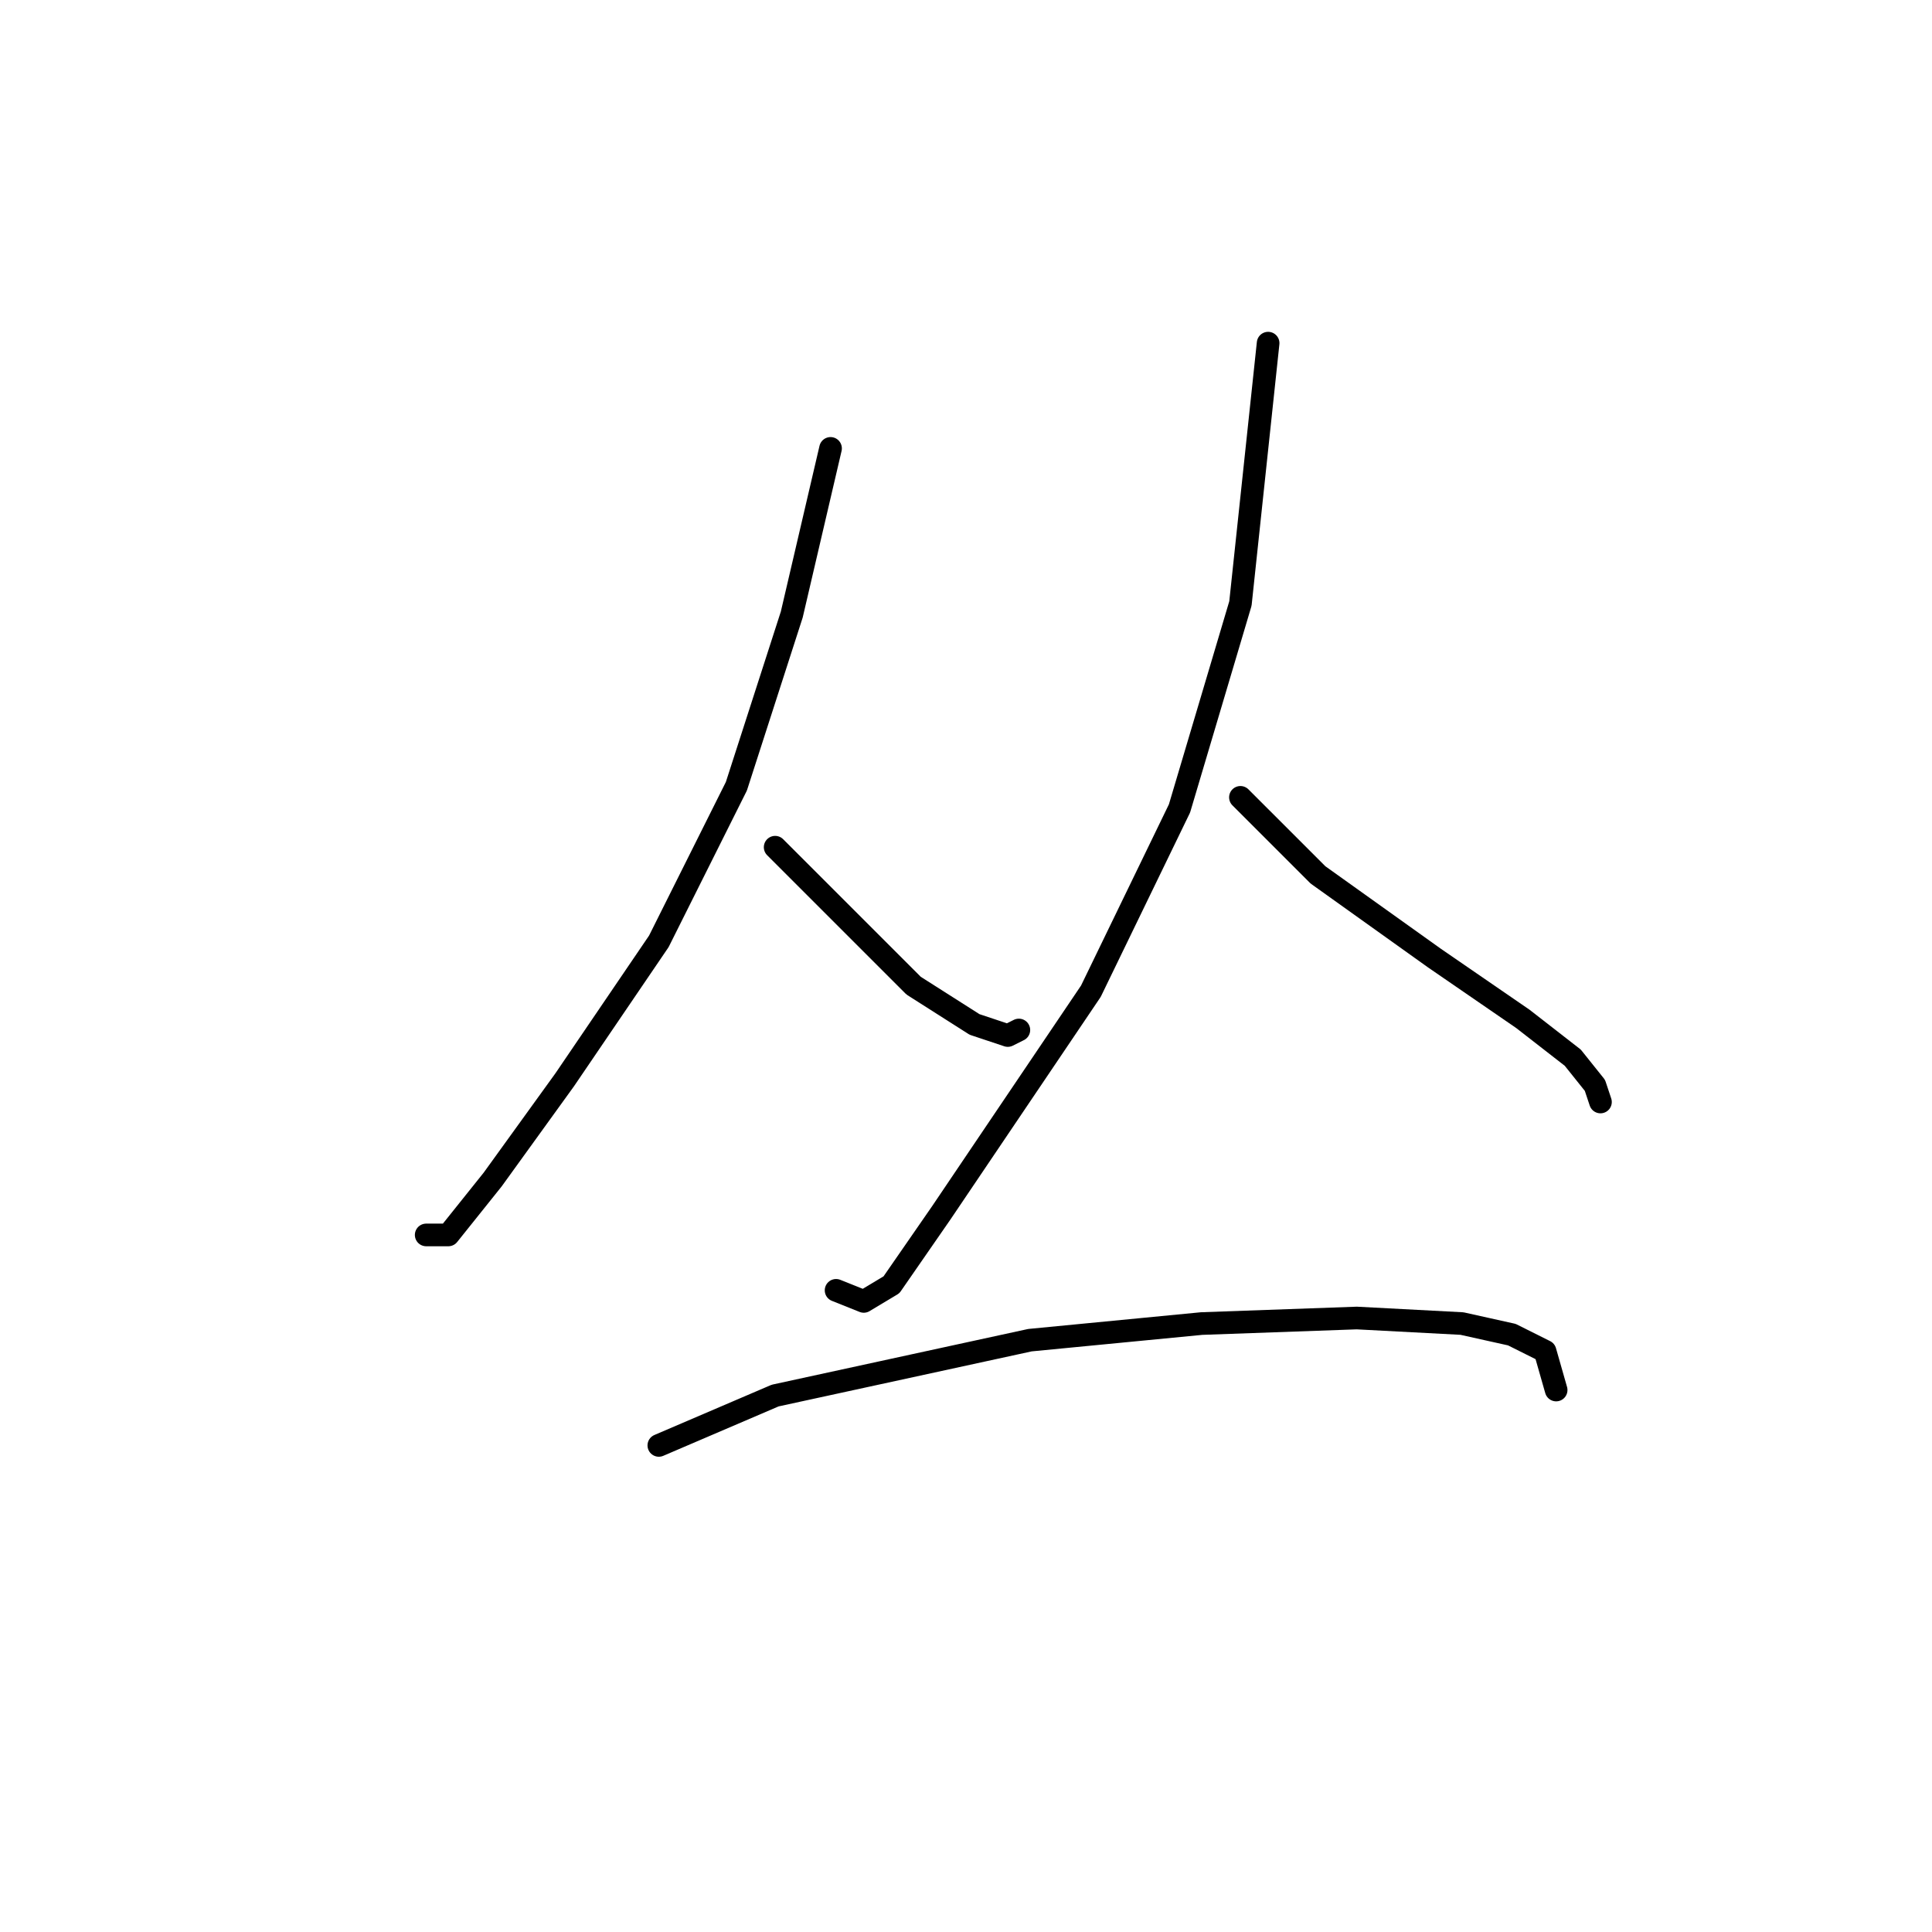 <?xml version="1.0" standalone="no"?>
    <svg width="256" height="256" xmlns="http://www.w3.org/2000/svg" version="1.1">
    <polyline stroke="black" stroke-width="3" stroke-linecap="round" fill="transparent" stroke-linejoin="round" points="110.051 59.414 104.913 81.433 97.574 104.185 87.298 124.736 74.821 143.085 65.28 156.296 59.408 163.635 56.472 163.635 56.472 163.635 " />
        <polyline stroke="black" stroke-width="3" stroke-linecap="round" fill="transparent" stroke-linejoin="round" points="102.711 112.259 121.06 130.607 129.134 135.745 133.537 137.213 135.005 136.479 135.005 136.479 " />
        <polyline stroke="black" stroke-width="3" stroke-linecap="round" fill="transparent" stroke-linejoin="round" points="168.033 45.469 164.363 79.965 156.29 107.121 144.547 131.341 124.73 160.699 118.124 170.241 114.455 172.443 110.785 170.975 110.785 170.975 " />
        <polyline stroke="black" stroke-width="3" stroke-linecap="round" fill="transparent" stroke-linejoin="round" points="164.363 105.653 174.639 115.928 190.052 126.938 201.795 135.011 208.4 140.149 211.336 143.818 212.07 146.02 212.07 146.02 " />
        <polyline stroke="black" stroke-width="3" stroke-linecap="round" fill="transparent" stroke-linejoin="round" points="87.298 191.525 102.711 184.92 136.473 177.58 159.226 175.378 179.776 174.644 193.721 175.378 200.327 176.846 204.731 179.048 206.198 184.186 206.198 184.186 " />
        </svg>